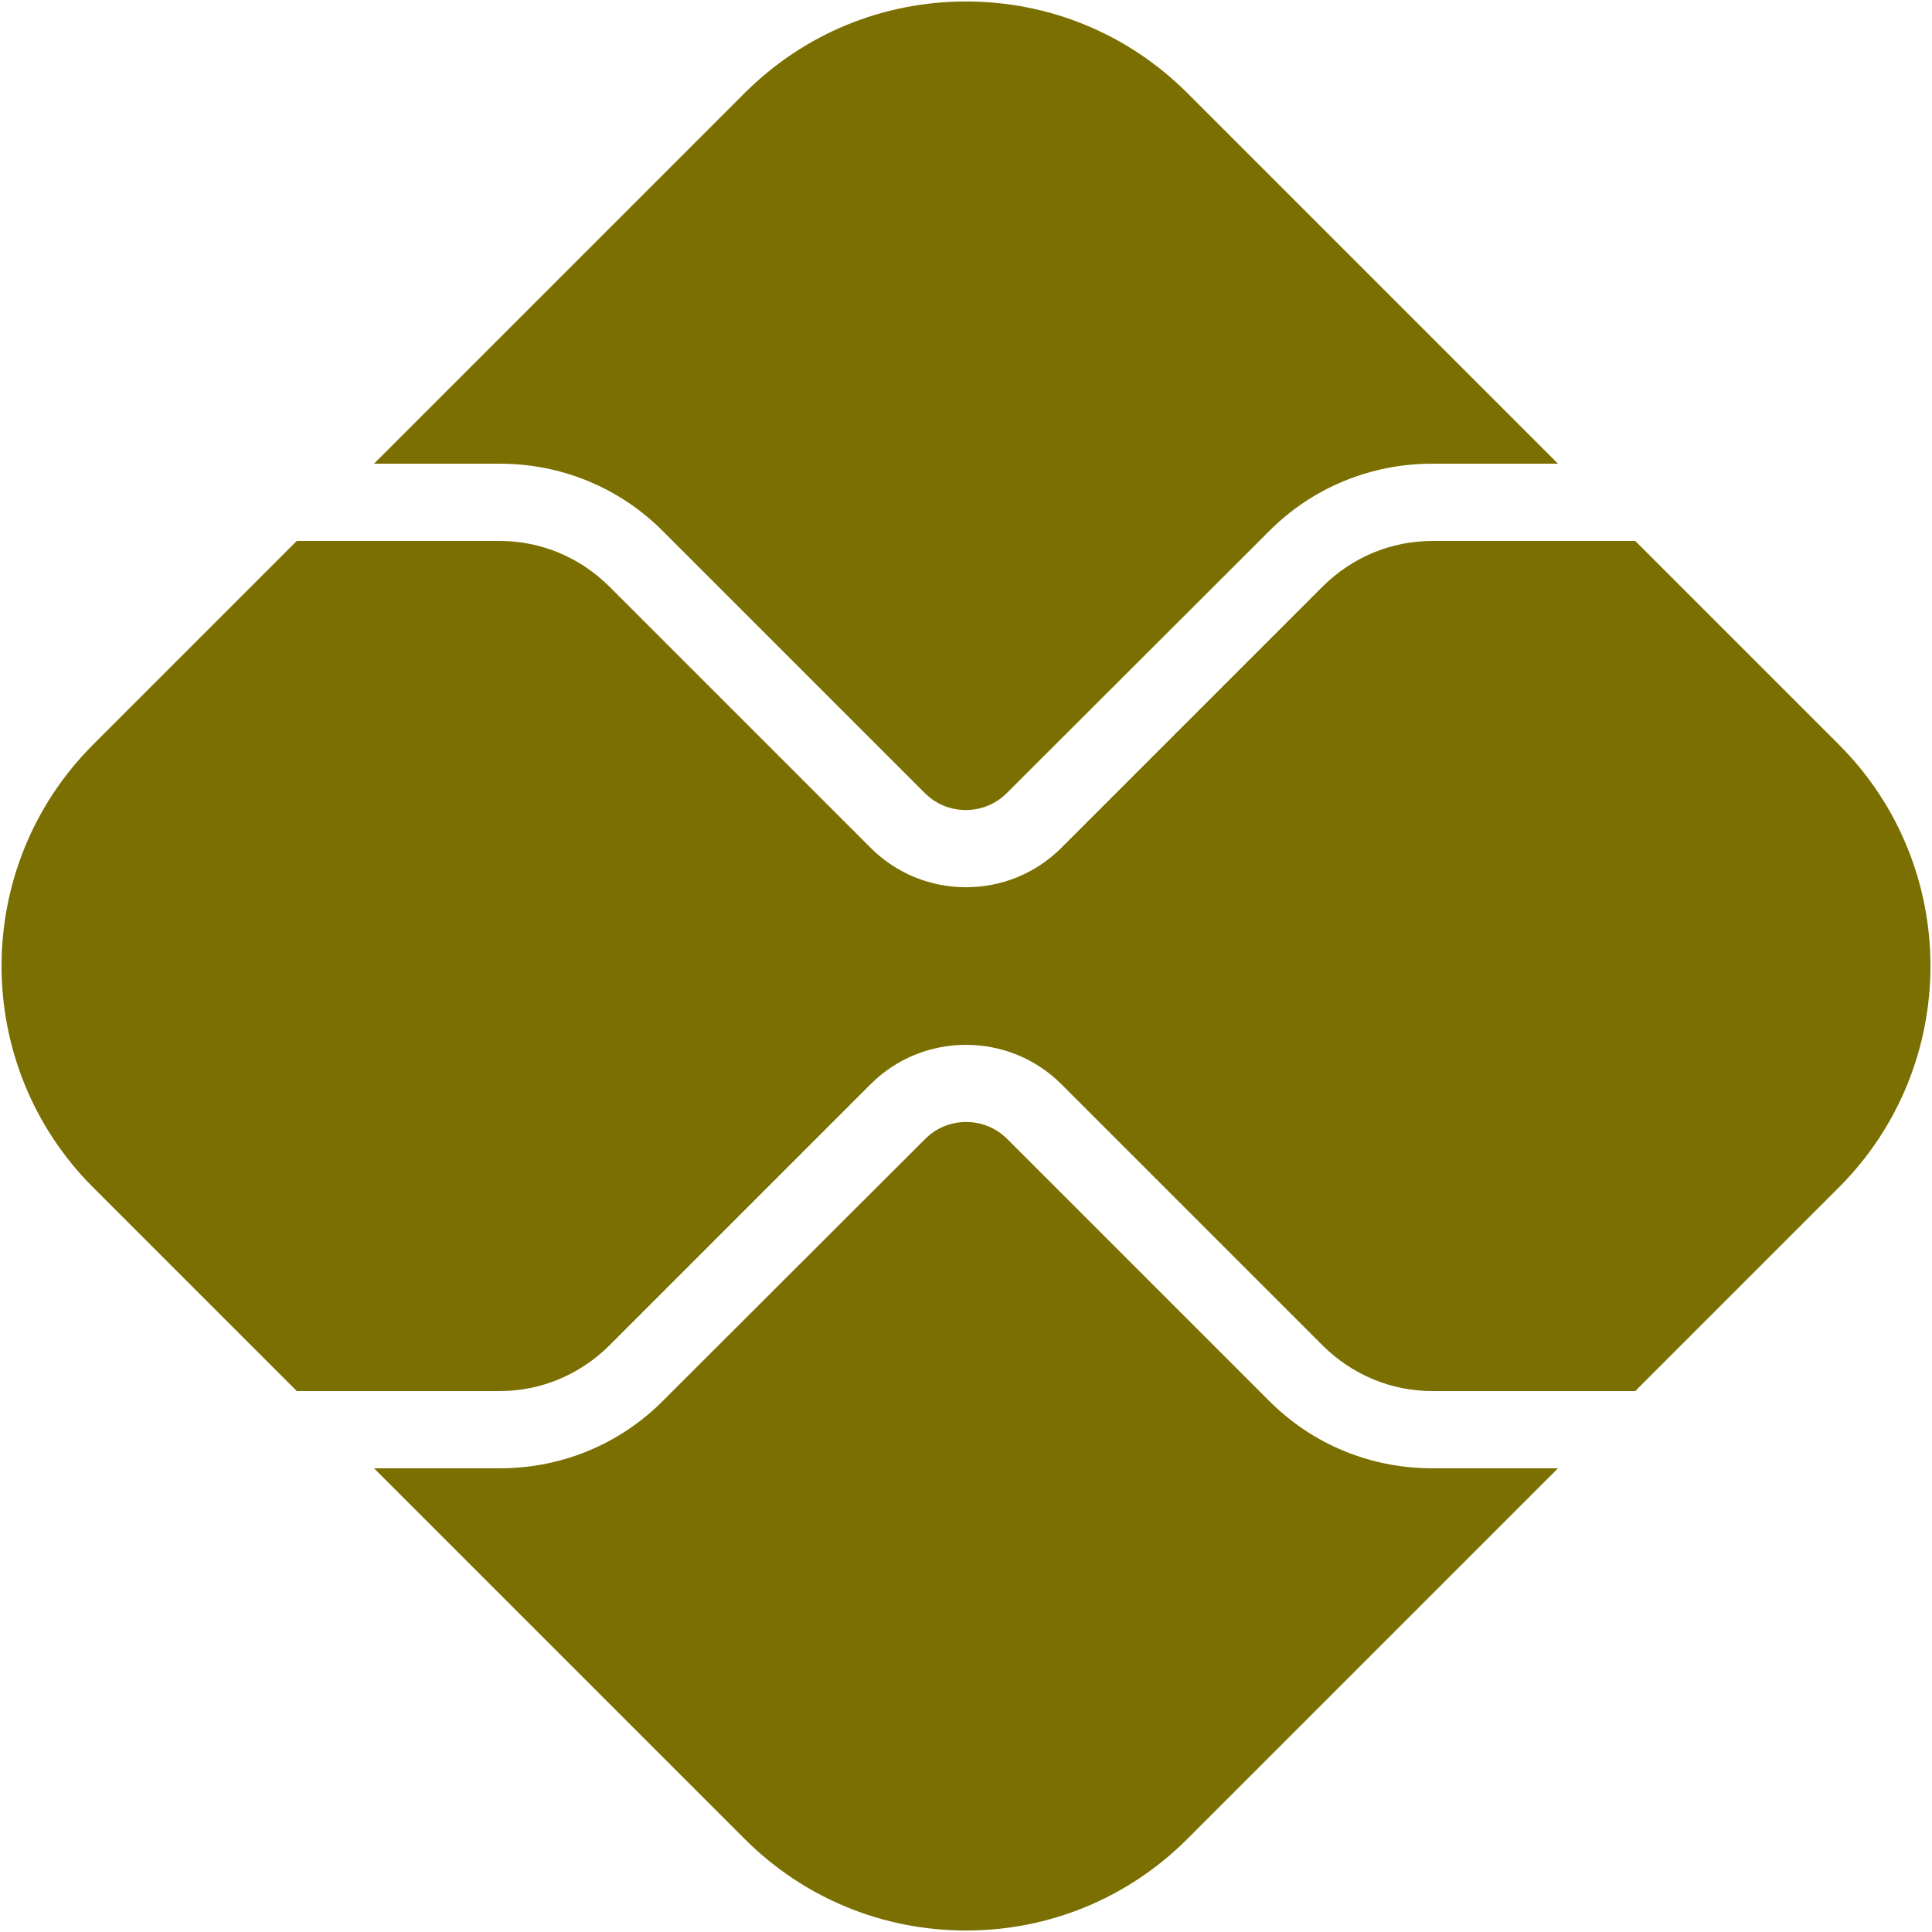 <svg width="30" height="30" viewBox="0 0 30 30" fill="none" xmlns="http://www.w3.org/2000/svg">
<g clip-path="url(#clip0_88_89)">
<path d="M15 0.023C13.704 0.023 12.48 0.528 11.562 1.446L5.808 7.2H7.758C8.718 7.2 9.624 7.572 10.302 8.256L14.364 12.318C14.712 12.666 15.288 12.666 15.636 12.312L19.698 8.256C20.376 7.572 21.282 7.2 22.242 7.2H24.192L18.438 1.446C17.52 0.528 16.296 0.023 15 0.023ZM4.608 8.4L1.446 11.562C-0.45 13.458 -0.45 16.542 1.446 18.438L4.608 21.6H7.758C8.4 21.6 9 21.348 9.456 20.898L13.518 16.836C14.334 16.02 15.666 16.02 16.482 16.836L20.544 20.898C21 21.348 21.6 21.6 22.242 21.6H25.392L28.554 18.438C30.45 16.542 30.45 13.458 28.554 11.562L25.392 8.4H22.242C21.6 8.4 21 8.652 20.544 9.102L16.482 13.164C16.074 13.572 15.54 13.777 15 13.777C14.46 13.777 13.926 13.572 13.518 13.164L9.456 9.102C9 8.652 8.4 8.4 7.758 8.4H4.608ZM15 17.422C14.769 17.423 14.538 17.511 14.364 17.688L10.302 21.744C9.624 22.428 8.718 22.8 7.758 22.8H5.808L11.562 28.554C12.48 29.472 13.704 29.977 15 29.977C16.296 29.977 17.52 29.472 18.438 28.554L24.192 22.8H22.242C21.282 22.8 20.376 22.428 19.698 21.744L15.636 17.682C15.462 17.508 15.231 17.422 15 17.422Z" fill="#7A6F00"/>
</g>
<defs>
<clipPath id="clip0_88_89">
<rect width="30" height="30" fill="white"/>
</clipPath>
</defs>
</svg>
